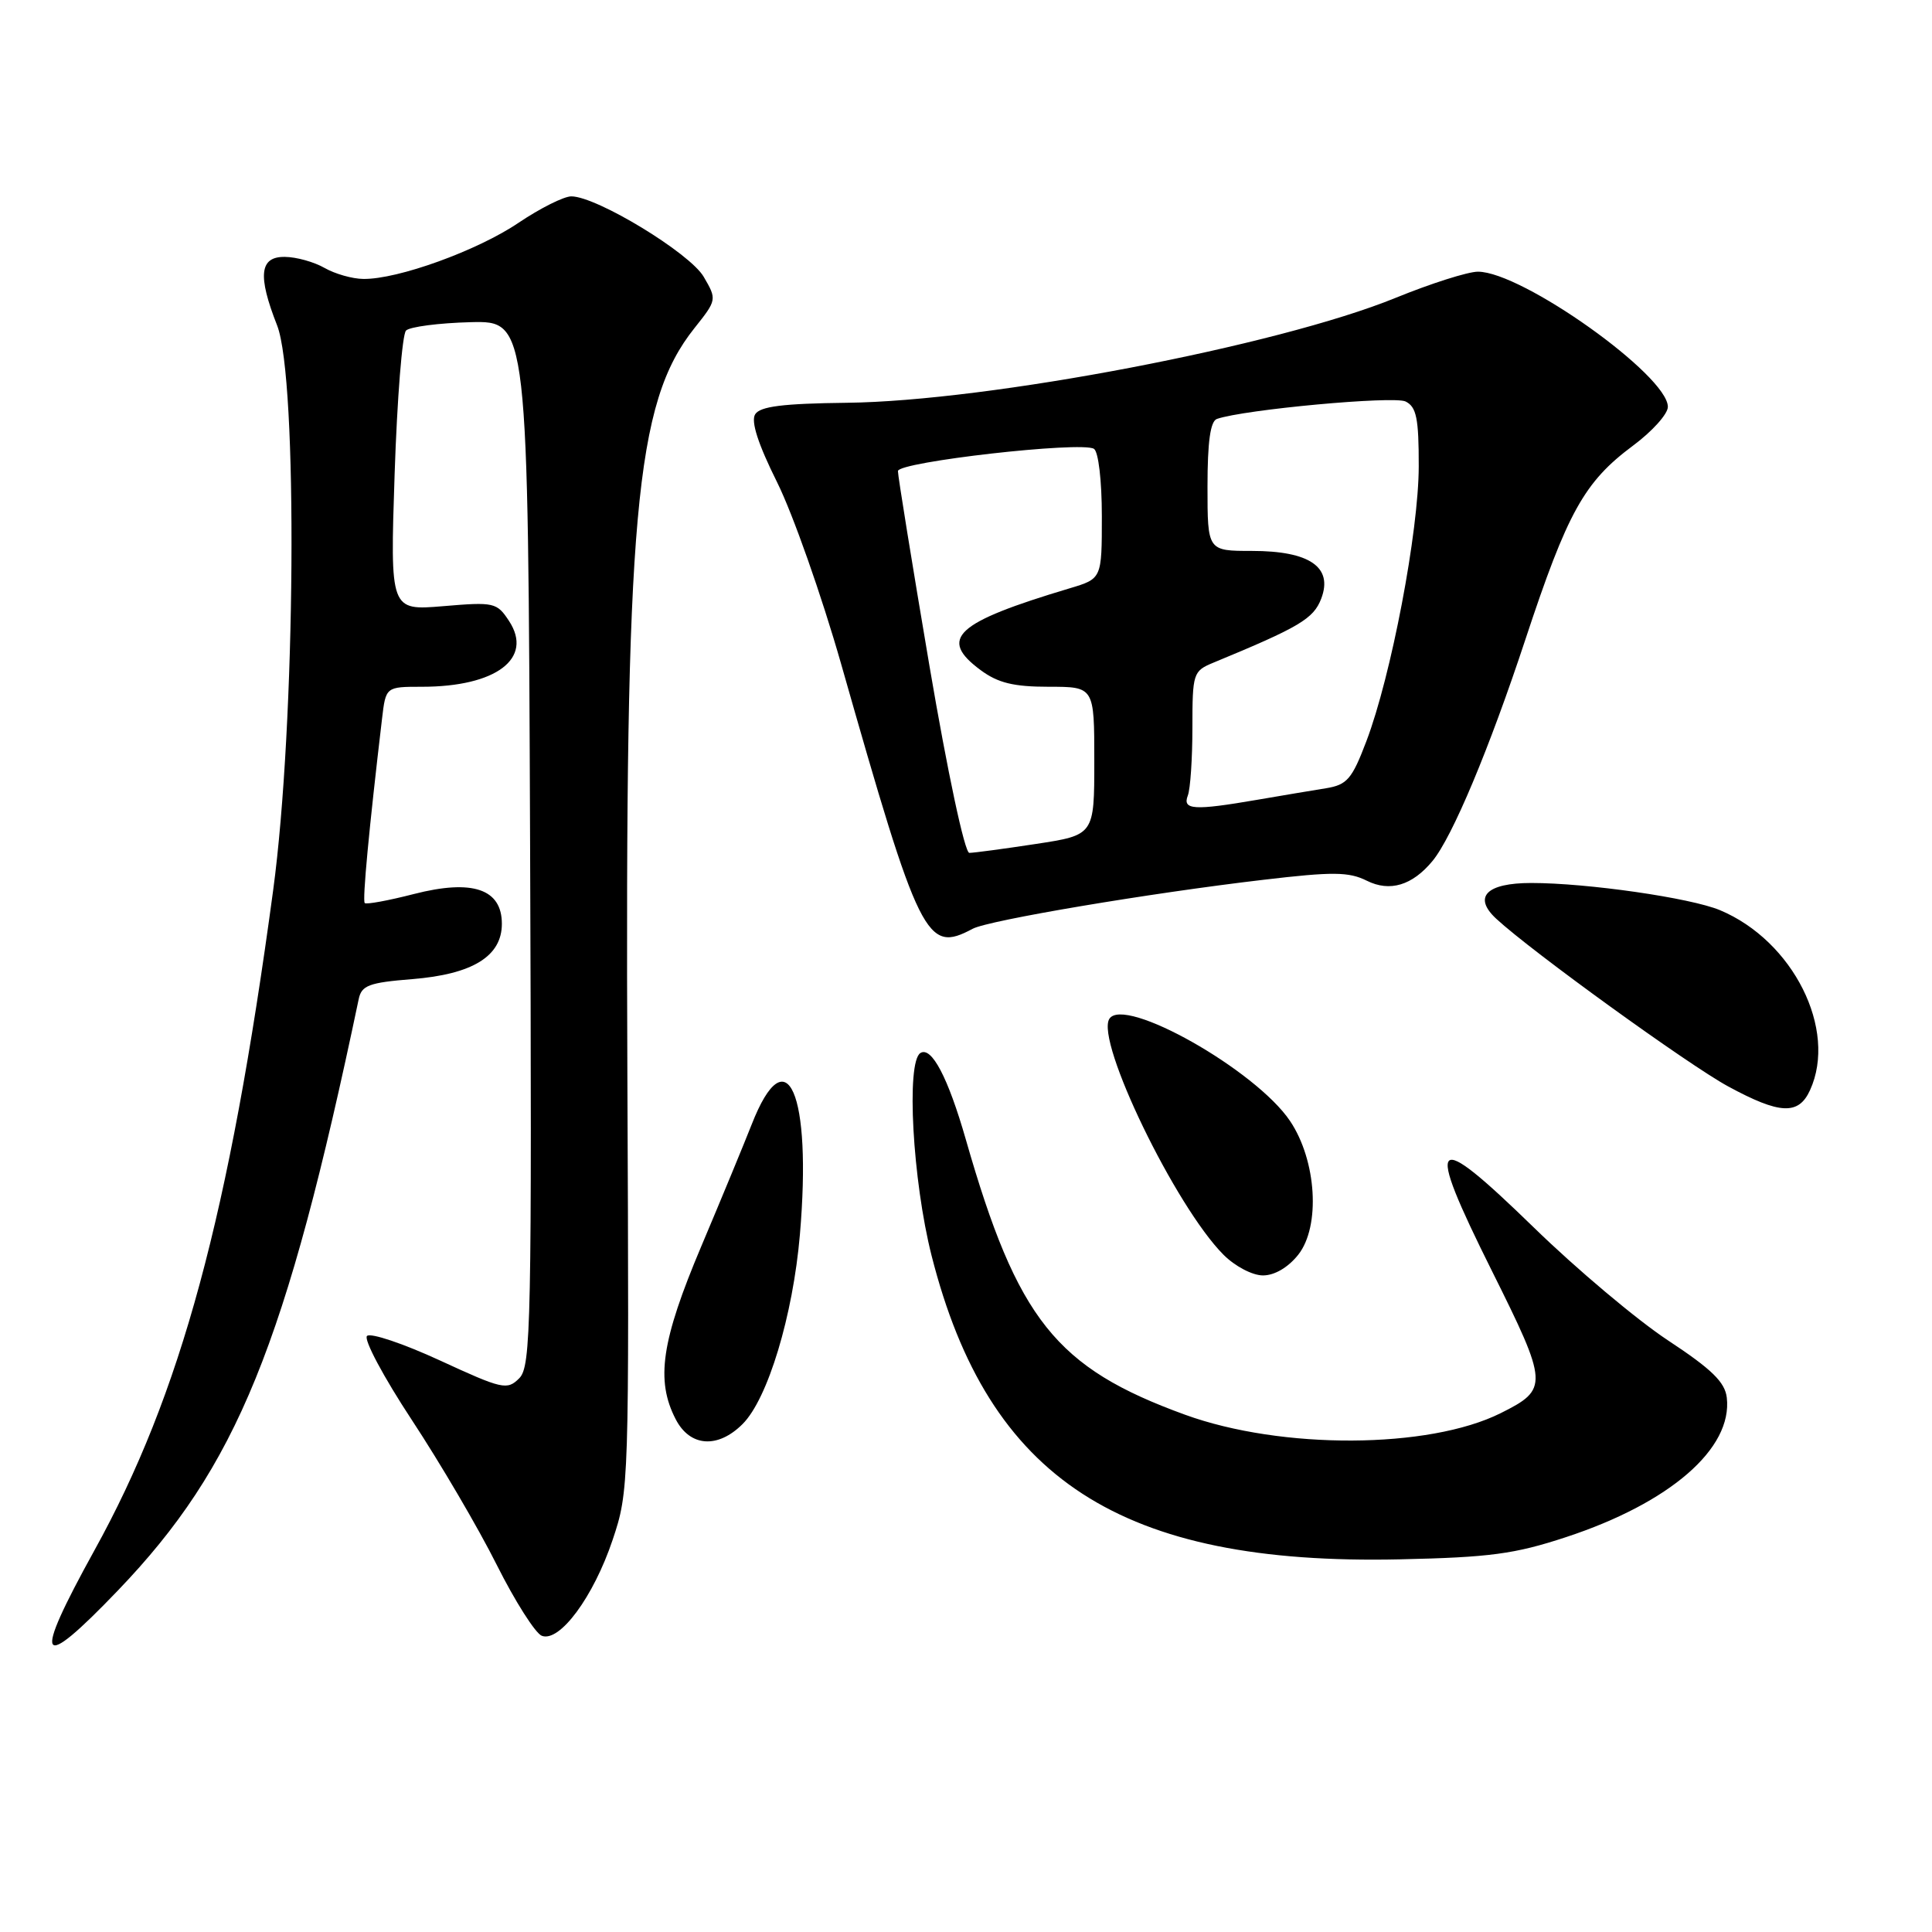 <?xml version="1.0" encoding="UTF-8" standalone="no"?>
<!DOCTYPE svg PUBLIC "-//W3C//DTD SVG 1.1//EN" "http://www.w3.org/Graphics/SVG/1.1/DTD/svg11.dtd" >
<svg xmlns="http://www.w3.org/2000/svg" xmlns:xlink="http://www.w3.org/1999/xlink" version="1.1" viewBox="0 0 256 256">
 <g >
 <path fill="currentColor"
d=" M 15.62 210.75 C 31.39 194.31 37.88 178.37 47.53 132.39 C 47.91 130.57 48.88 130.20 54.60 129.74 C 62.62 129.10 66.50 126.71 66.50 122.41 C 66.50 117.79 62.61 116.47 54.85 118.46 C 51.47 119.33 48.53 119.87 48.33 119.66 C 48.00 119.33 48.90 109.80 50.62 95.25 C 51.12 91.00 51.12 91.00 55.91 91.00 C 65.72 91.00 70.70 87.25 67.46 82.30 C 65.84 79.83 65.49 79.75 58.73 80.32 C 51.69 80.91 51.69 80.91 52.29 62.81 C 52.62 52.86 53.30 44.30 53.80 43.80 C 54.30 43.30 58.15 42.80 62.34 42.69 C 69.97 42.50 69.97 42.50 70.24 111.71 C 70.48 175.73 70.37 181.06 68.80 182.63 C 67.20 184.23 66.58 184.09 58.30 180.27 C 53.46 178.04 49.11 176.57 48.63 177.02 C 48.16 177.47 50.83 182.48 54.58 188.17 C 58.32 193.85 63.38 202.47 65.81 207.33 C 68.24 212.18 70.94 216.42 71.79 216.75 C 74.16 217.66 78.64 211.59 81.17 204.06 C 83.35 197.57 83.37 196.87 83.13 142.50 C 82.81 68.26 84.14 53.39 92.00 43.50 C 95.00 39.73 95.00 39.69 93.24 36.67 C 91.40 33.53 79.09 26.04 75.71 26.02 C 74.73 26.01 71.58 27.59 68.71 29.52 C 63.28 33.20 52.70 37.03 48.14 36.96 C 46.69 36.95 44.38 36.29 43.00 35.50 C 41.62 34.71 39.26 34.05 37.75 34.04 C 34.40 33.99 34.11 36.49 36.72 43.12 C 39.49 50.20 39.18 95.93 36.19 118.00 C 30.38 161.04 23.97 184.73 12.50 205.45 C 4.23 220.43 5.03 221.79 15.62 210.75 Z  M 207.50 203.68 C 221.28 199.15 229.59 191.94 228.81 185.20 C 228.57 183.14 226.82 181.43 221.02 177.61 C 216.90 174.89 208.91 168.17 203.25 162.66 C 189.65 149.43 188.71 150.39 197.67 168.37 C 205.18 183.44 205.22 184.07 198.85 187.25 C 189.32 192.01 169.80 192.10 157.03 187.46 C 139.91 181.24 134.82 174.86 127.98 151.00 C 125.62 142.77 123.43 138.61 121.96 139.53 C 120.05 140.71 120.92 156.43 123.44 166.38 C 130.97 196.05 148.52 207.43 185.50 206.62 C 197.40 206.36 200.70 205.92 207.50 203.68 Z  M 98.40 188.69 C 101.74 185.35 105.07 174.33 105.99 163.60 C 107.60 144.80 104.25 137.13 99.60 149.00 C 98.63 151.47 95.63 158.74 92.92 165.15 C 87.63 177.67 86.86 182.89 89.53 188.05 C 91.42 191.72 95.11 191.98 98.40 188.69 Z  M 172.03 166.25 C 174.99 162.49 174.46 153.78 170.94 148.54 C 166.41 141.79 148.91 131.90 146.99 135.01 C 145.16 137.98 155.75 159.86 162.11 166.25 C 163.64 167.79 165.95 169.00 167.35 169.00 C 168.89 169.00 170.69 167.94 172.03 166.25 Z  M 239.84 144.45 C 243.50 136.43 237.60 124.66 227.90 120.60 C 223.99 118.97 210.33 117.00 202.90 117.00 C 196.95 117.00 195.14 118.85 198.26 121.74 C 202.97 126.10 223.72 141.09 228.98 143.95 C 235.84 147.67 238.32 147.79 239.84 144.45 Z  M 128.88 123.07 C 130.98 121.94 152.29 118.35 167.39 116.58 C 176.61 115.49 178.72 115.51 181.11 116.70 C 184.16 118.22 187.13 117.33 189.81 114.09 C 192.43 110.93 197.34 99.22 202.12 84.74 C 207.70 67.85 209.91 63.87 216.37 59.06 C 218.92 57.17 221.00 54.86 221.00 53.91 C 221.00 49.75 201.68 36.00 195.83 36.00 C 194.51 36.00 189.60 37.56 184.92 39.47 C 169.32 45.83 131.00 53.16 112.21 53.37 C 103.71 53.47 100.71 53.85 100.06 54.90 C 99.48 55.84 100.45 58.84 102.97 63.90 C 105.05 68.08 108.87 78.92 111.46 88.00 C 121.88 124.60 122.75 126.34 128.88 123.07 Z  M 123.16 88.25 C 120.85 74.64 118.97 63.02 118.98 62.42 C 119.00 61.20 143.28 58.44 144.95 59.47 C 145.55 59.84 146.00 63.70 146.00 68.40 C 146.00 76.68 146.00 76.68 141.75 77.95 C 126.58 82.49 124.27 84.61 129.96 88.81 C 132.24 90.49 134.31 91.00 138.96 91.00 C 145.00 91.00 145.00 91.00 145.00 100.83 C 145.00 110.65 145.00 110.65 137.25 111.83 C 132.99 112.48 129.02 113.01 128.44 113.01 C 127.83 113.00 125.57 102.41 123.16 88.25 Z  M 157.39 105.42 C 157.73 104.55 158.00 100.49 158.00 96.40 C 158.00 89.22 158.10 88.92 160.75 87.82 C 172.20 83.09 174.05 81.99 175.07 79.32 C 176.66 75.15 173.54 73.00 165.89 73.00 C 160.00 73.00 160.00 73.00 160.00 64.47 C 160.00 58.54 160.38 55.81 161.25 55.51 C 164.86 54.26 184.71 52.43 186.25 53.20 C 187.69 53.92 188.00 55.43 187.99 61.79 C 187.98 70.46 184.34 89.57 181.05 98.22 C 179.14 103.25 178.50 103.99 175.69 104.45 C 173.94 104.73 169.83 105.42 166.57 105.98 C 158.20 107.42 156.66 107.32 157.39 105.42 Z "/>
</g>
</svg>